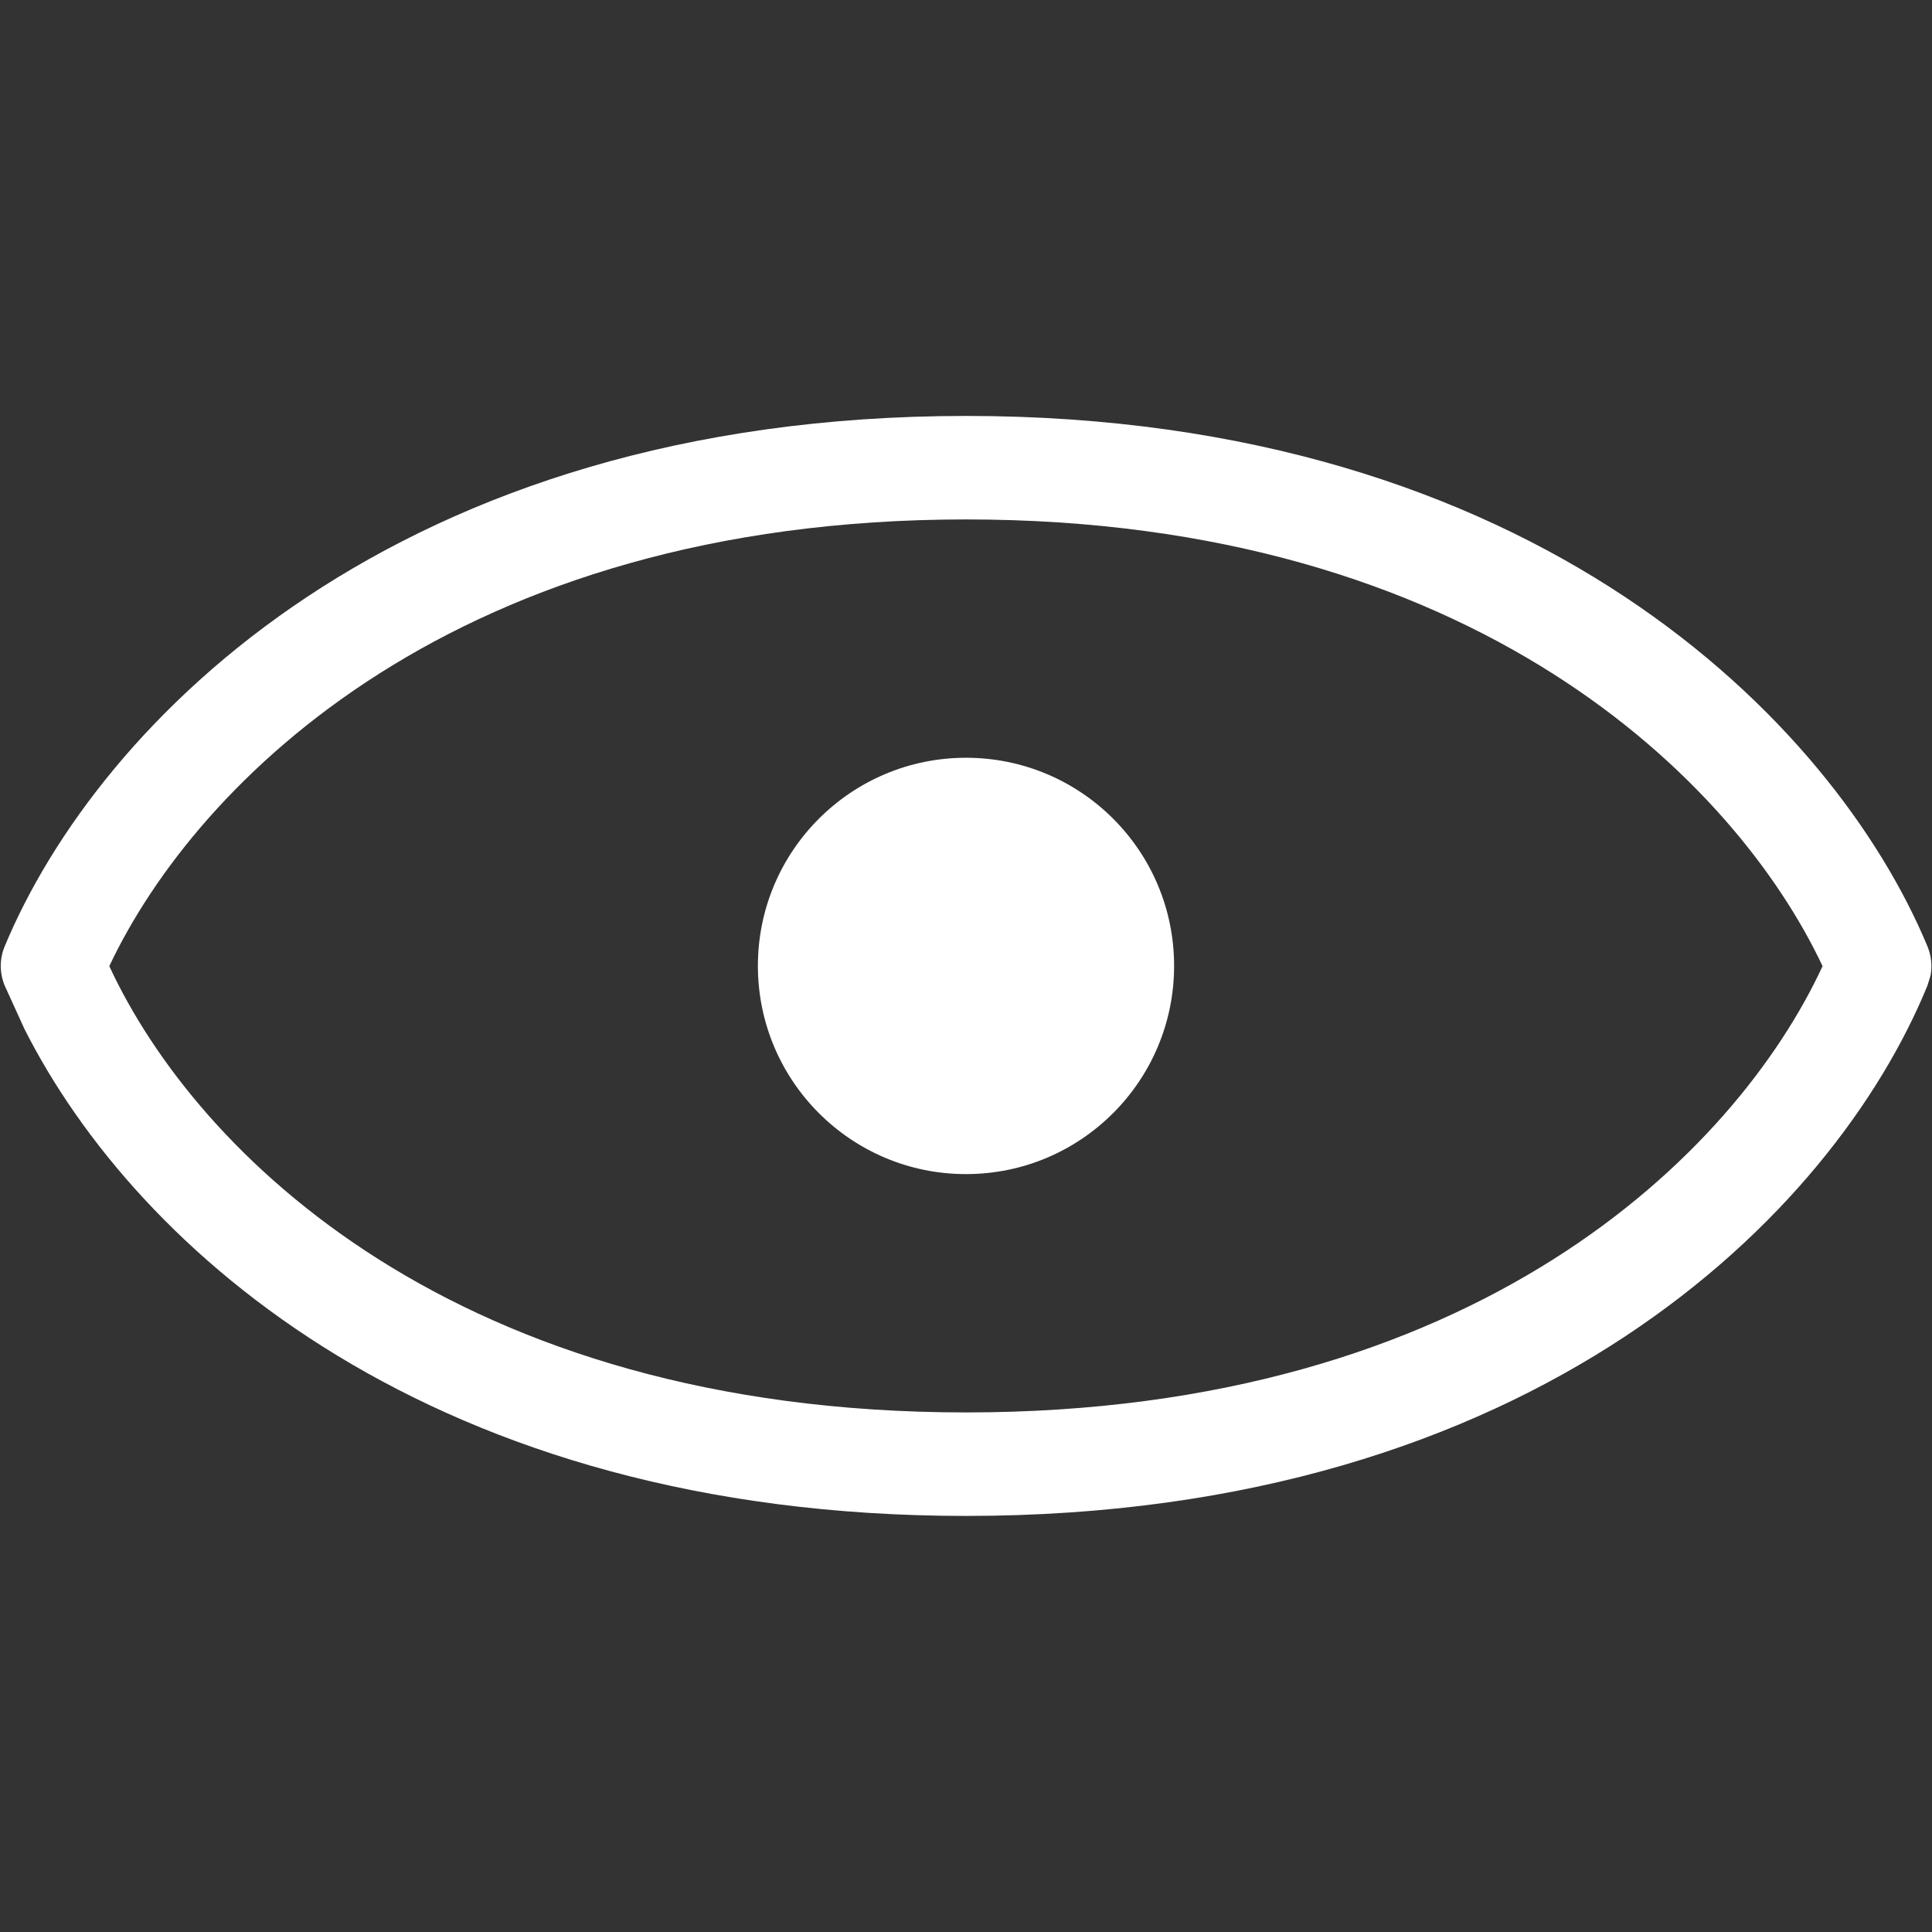 <svg width="14" height="14" viewBox="0 0 14 14" fill="none" xmlns="http://www.w3.org/2000/svg">
<rect x="0" y="0" width="14" height="14" fill="#333333" stroke="none"/>
<path d="M7 3.014C11.122 3.014 13.287 5.229 13.966 6.855C13.995 6.924 14.003 6.999 13.989 7.071L13.967 7.142C13.288 8.801 11.12 10.985 7 10.985C3.138 10.985 0.991 9.065 0.178 7.458L0.034 7.142C-0.004 7.05 -0.004 6.947 0.035 6.855C0.713 5.229 2.878 3.014 7 3.014ZM7 3.764C3.313 3.764 1.425 5.66 0.792 7.001C1.423 8.362 3.308 10.235 7 10.235C10.692 10.235 12.576 8.362 13.207 7.001C12.575 5.66 10.688 3.764 7 3.764ZM7 5.491C7.833 5.491 8.508 6.166 8.508 6.999C8.508 7.832 7.833 8.508 7 8.508C6.167 8.508 5.492 7.832 5.492 6.999C5.492 6.166 6.168 5.491 7 5.491Z" fill="white"/>
</svg>
